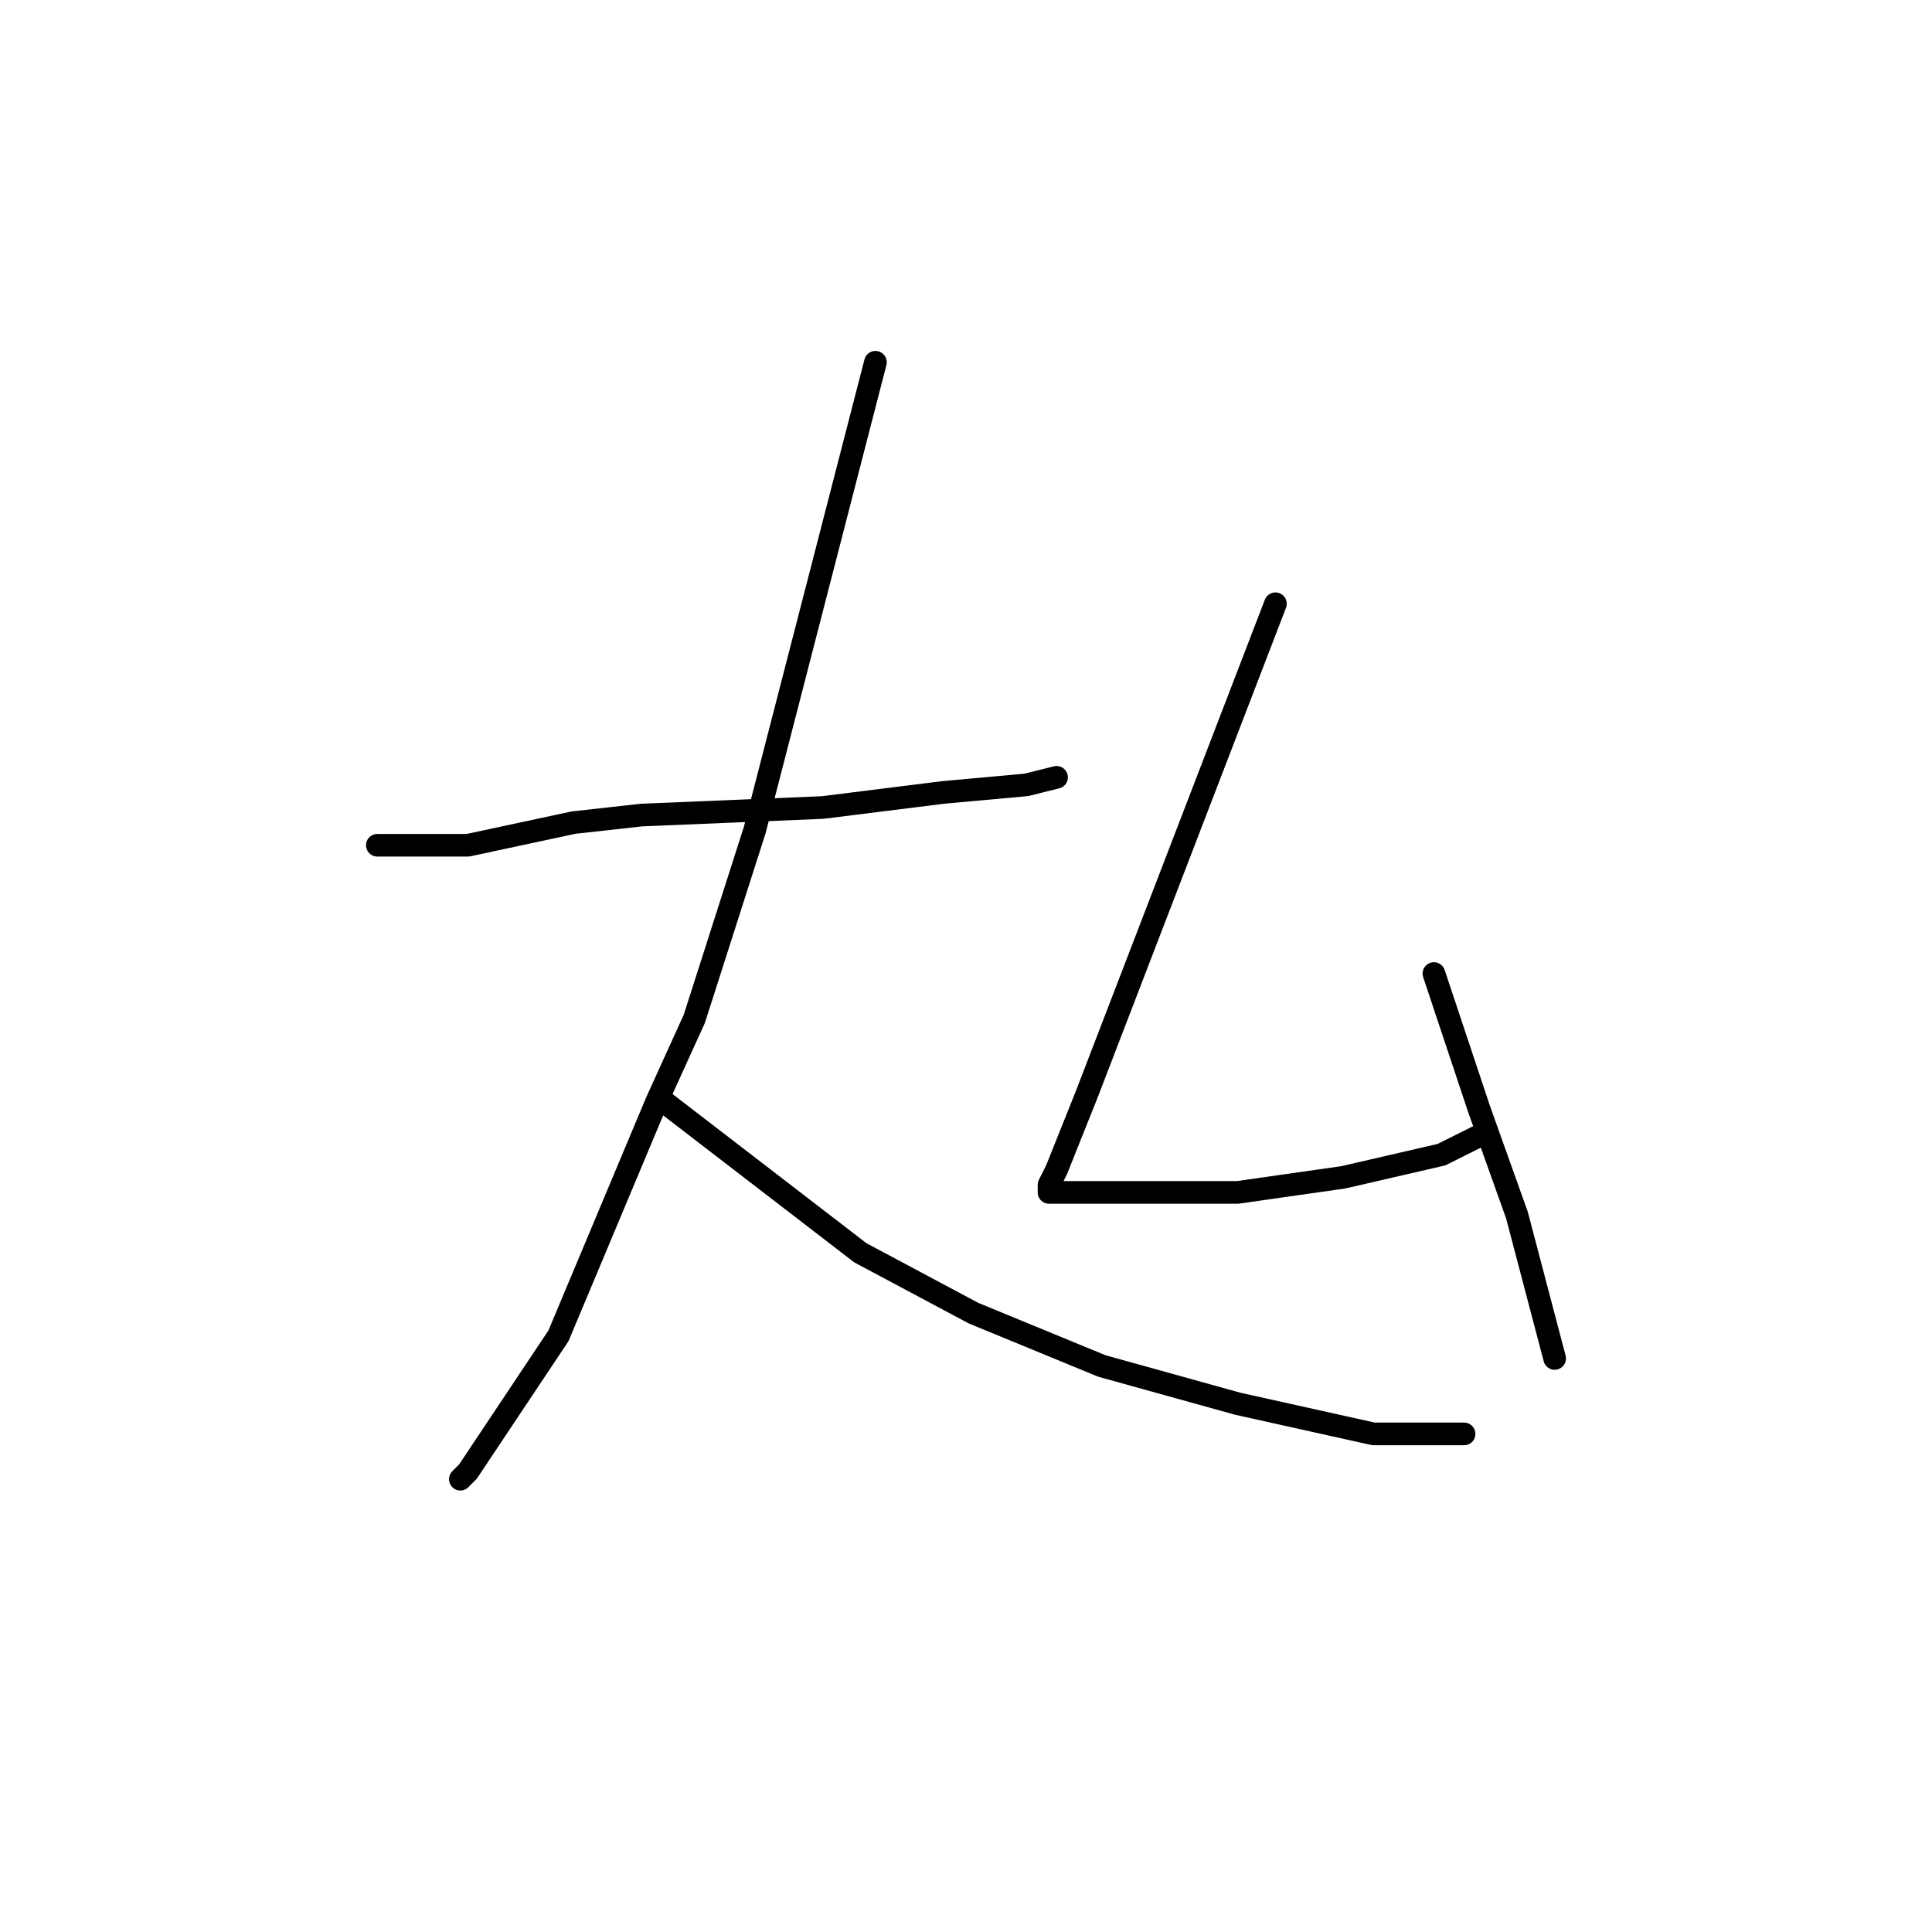 <?xml version="1.0" standalone="no"?>
    <svg width="256" height="256" xmlns="http://www.w3.org/2000/svg" version="1.1">
    <polyline stroke="black" stroke-width="3" stroke-linecap="round" fill="transparent" stroke-linejoin="round" points="50 112 56 112 62 112 76 109 85 108 109 107 125 105 136 104 140 103 140 103 " />
        <polyline stroke="black" stroke-width="3" stroke-linecap="round" fill="transparent" stroke-linejoin="round" points="116 48 108 79 100 110 92 135 87 146 74 177 66 189 62 195 61 196 61 196 " />
        <polyline stroke="black" stroke-width="3" stroke-linecap="round" fill="transparent" stroke-linejoin="round" points="88 146 101 156 114 166 129 174 146 181 164 186 182 190 194 190 194 190 " />
        <polyline stroke="black" stroke-width="3" stroke-linecap="round" fill="transparent" stroke-linejoin="round" points="169 80 159 106 149 132 144 145 140 155 139 157 139 158 144 158 153 158 164 158 178 156 191 153 197 150 197 150 " />
        <polyline stroke="black" stroke-width="3" stroke-linecap="round" fill="transparent" stroke-linejoin="round" points="190 129 193 138 196 147 201 161 206 180 206 180 " />
        </svg>